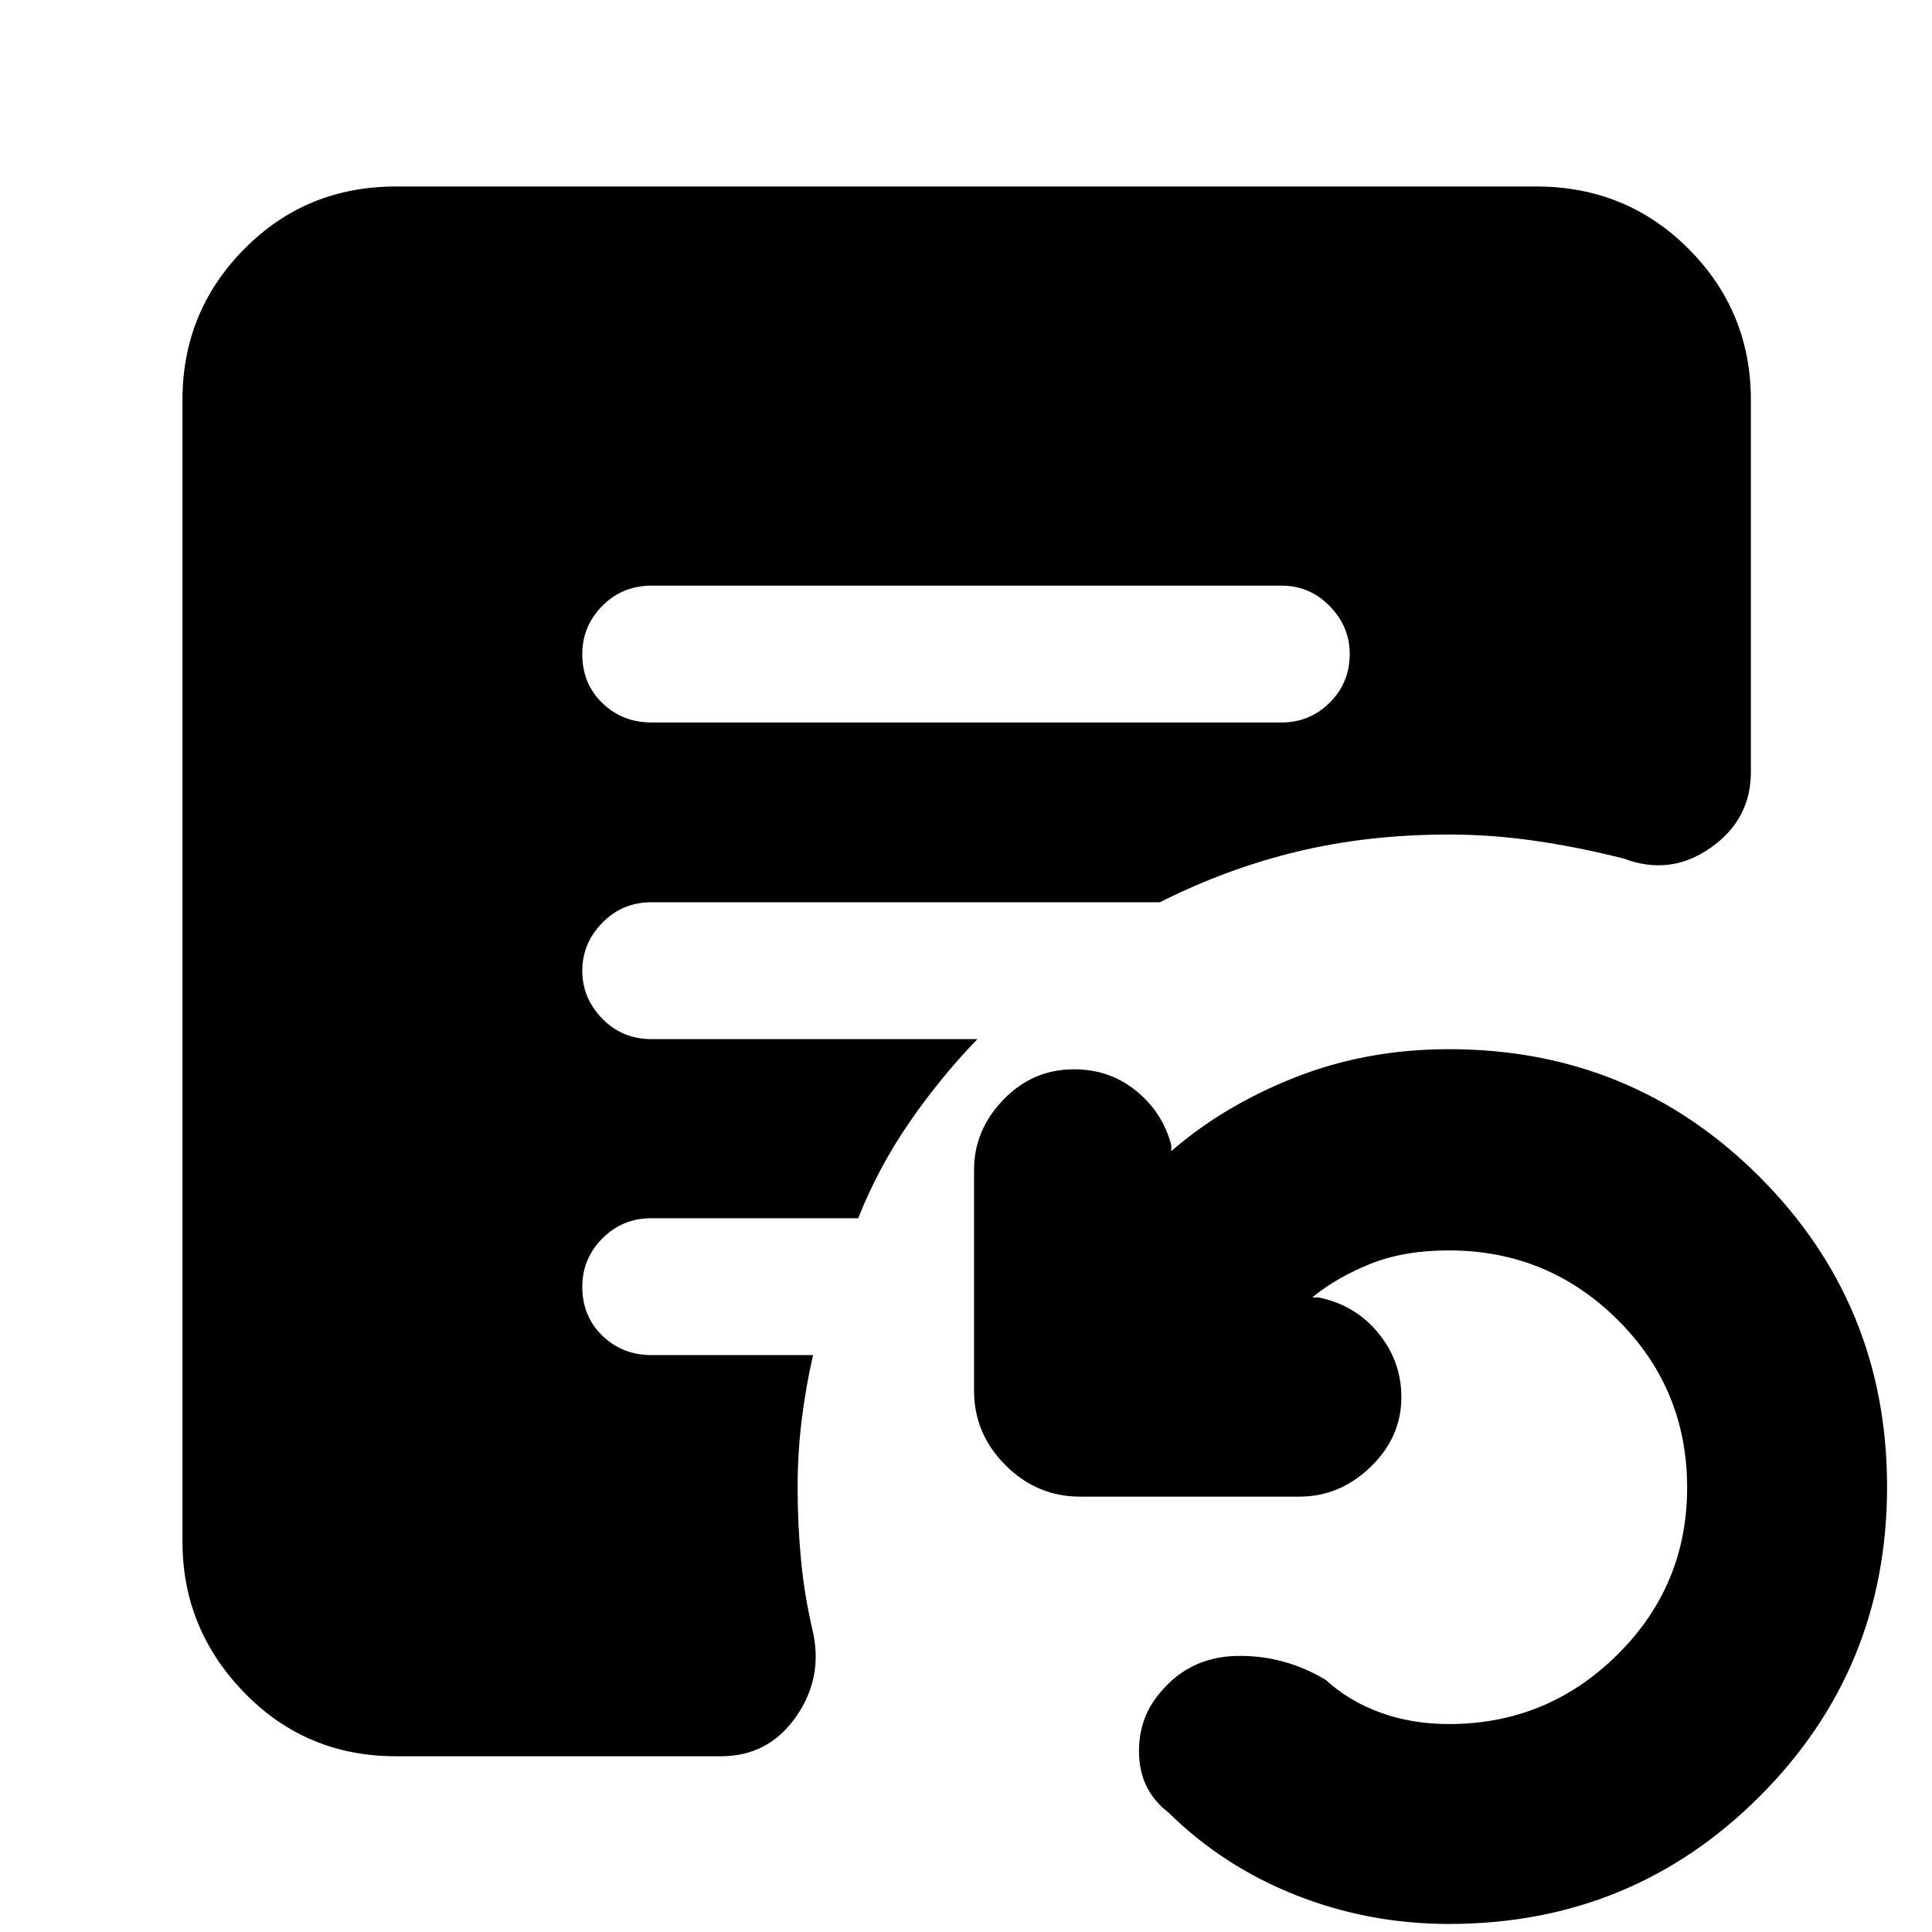 <svg xmlns="http://www.w3.org/2000/svg" height="40" viewBox="0 -960 960 960" width="40"><path d="M720-4q-39.91 0-76.12-14.33-36.21-14.34-63.21-41-14-10.67-14.67-28.6-.67-17.93 10.33-30.84 14.67-17.9 38.17-18.4t44.17 11.84q11.66 10.66 27.3 16.33 15.65 5.67 34.03 5.67 48.81 0 83.57-34.37 34.76-34.36 34.76-83.08 0-49.21-34.67-83.55-34.68-34.34-83.66-34.34-22.47 0-39.07 6.67T652-315.33h3q18.33 3.66 29.83 17.66 11.5 13.99 11.5 32 0 19.8-15.29 34.57-15.28 14.77-35.37 14.77h-109q-21.44 0-37.05-15.62Q484-247.57 484-269v-109.67q0-19.8 14.57-34.9 14.56-15.1 35.1-15.1 17.66 0 30.83 10.67 13.17 10.67 17.5 27v3q26-22.61 61.5-36.64 35.5-14.03 76.5-14.03 90.96 0 154.31 63.43 63.36 63.43 63.36 154.01 0 90.57-63.36 153.9Q810.96-4 720-4ZM323.86-601h312.95q13.96 0 23.91-9.86 9.95-9.87 9.95-24.17 0-13.64-9.95-23.8Q650.77-669 636.81-669H323.86q-14.63 0-24.58 10.06-9.95 10.07-9.95 24 0 14.61 9.95 24.27 9.95 9.67 24.58 9.67ZM196.67-87.33q-44.58 0-75.29-31.61Q90.67-150.55 90.67-194v-567.33q0-43.91 30.71-74.96 30.71-31.04 75.29-31.04h566.66q44.85 0 75.76 31.04Q870-805.24 870-761.33v185q0 23.56-20.03 37.61T807-533.33q-22.23-5.67-44-8.84-21.76-3.16-43.1-3.16-39.9 0-75.04 8.41-35.14 8.42-68.53 25.25H323.67q-14.44 0-24.39 10.2-9.95 10.2-9.95 23.83 0 13.64 9.95 23.81 9.95 10.16 24.39 10.16h162q-18.67 19.34-34 41.67-15.34 22.33-25.23 47.33H323.67q-14.44 0-24.39 10.07-9.95 10.06-9.95 24 0 14.6 9.95 24.27 9.95 9.66 24.39 9.66H404q-3.67 16.09-5.67 32.48-2 16.4-2 33.19 0 18.05 1.65 35.7 1.65 17.65 5.69 34.97 5.66 23.62-8.09 43.31t-37.25 19.69H196.67Z"/></svg>
